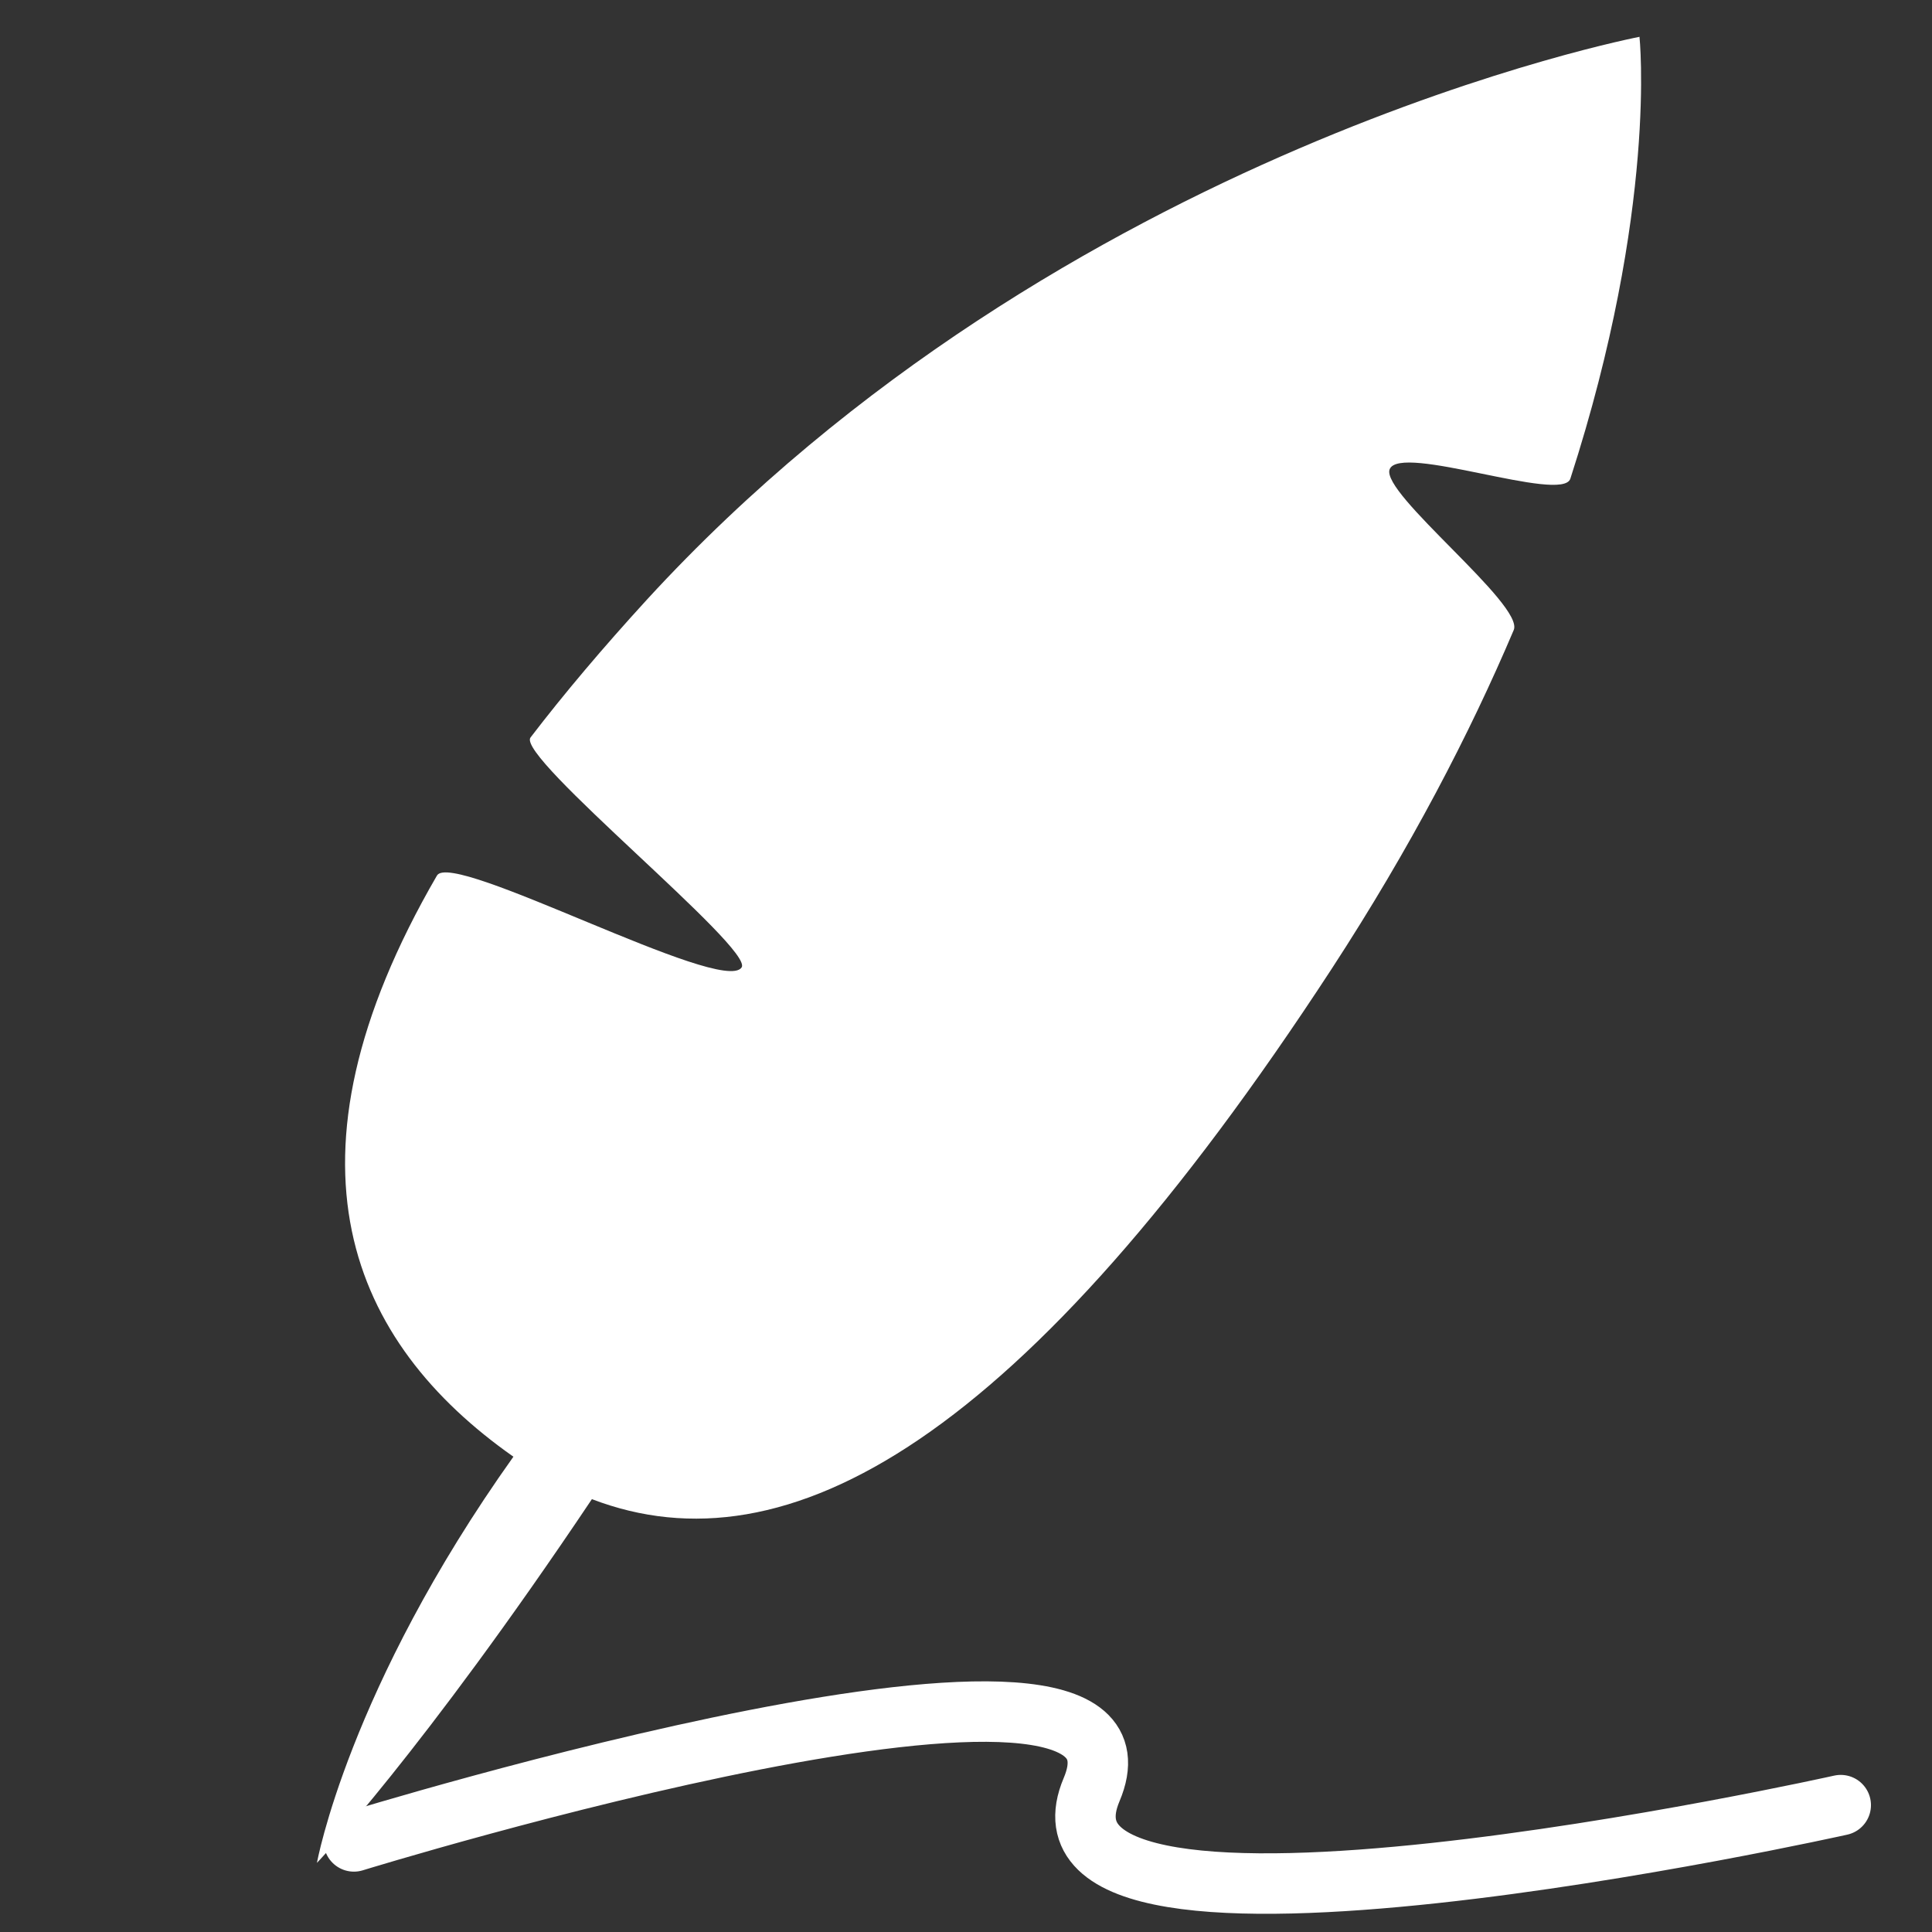 <?xml version="1.0" encoding="UTF-8"?>
<svg width="32" height="32" version="1.1" viewBox="0 0 8.467 8.467" xmlns="http://www.w3.org/2000/svg">
 <rect x="0" y="0" width="8.467" height="8.467" fill="#333333" stroke="none"/>
 <path d="m1.551 8.07s3.608-1.112 3.233-0.227c-0.375 0.885 3.283 0.068 3.283 0.068" fill="none" stroke="#fff" stroke-linecap="round" stroke-width=".265"/>
 <path d="m7.187 0.161s-2.531 0.483-4.352 2.467c-0.193 0.211-0.363 0.412-0.51 0.604-0.065 0.085 0.982 0.927 0.925 1.008-0.085 0.123-1.268-0.517-1.335-0.403-0.729 1.256-0.378 2.046 0.335 2.547-0.724 1.017-0.861 1.78-0.861 1.78s0.46-0.482 1.205-1.594c0.856 0.328 1.892-0.255 3.242-2.324 0.346-0.531 0.605-1.03 0.798-1.485 0.047-0.111-0.583-0.598-0.544-0.704 0.044-0.116 0.756 0.15 0.792 0.041 0.384-1.186 0.303-1.937 0.303-1.937z" fill="#fff"/>
</svg>
